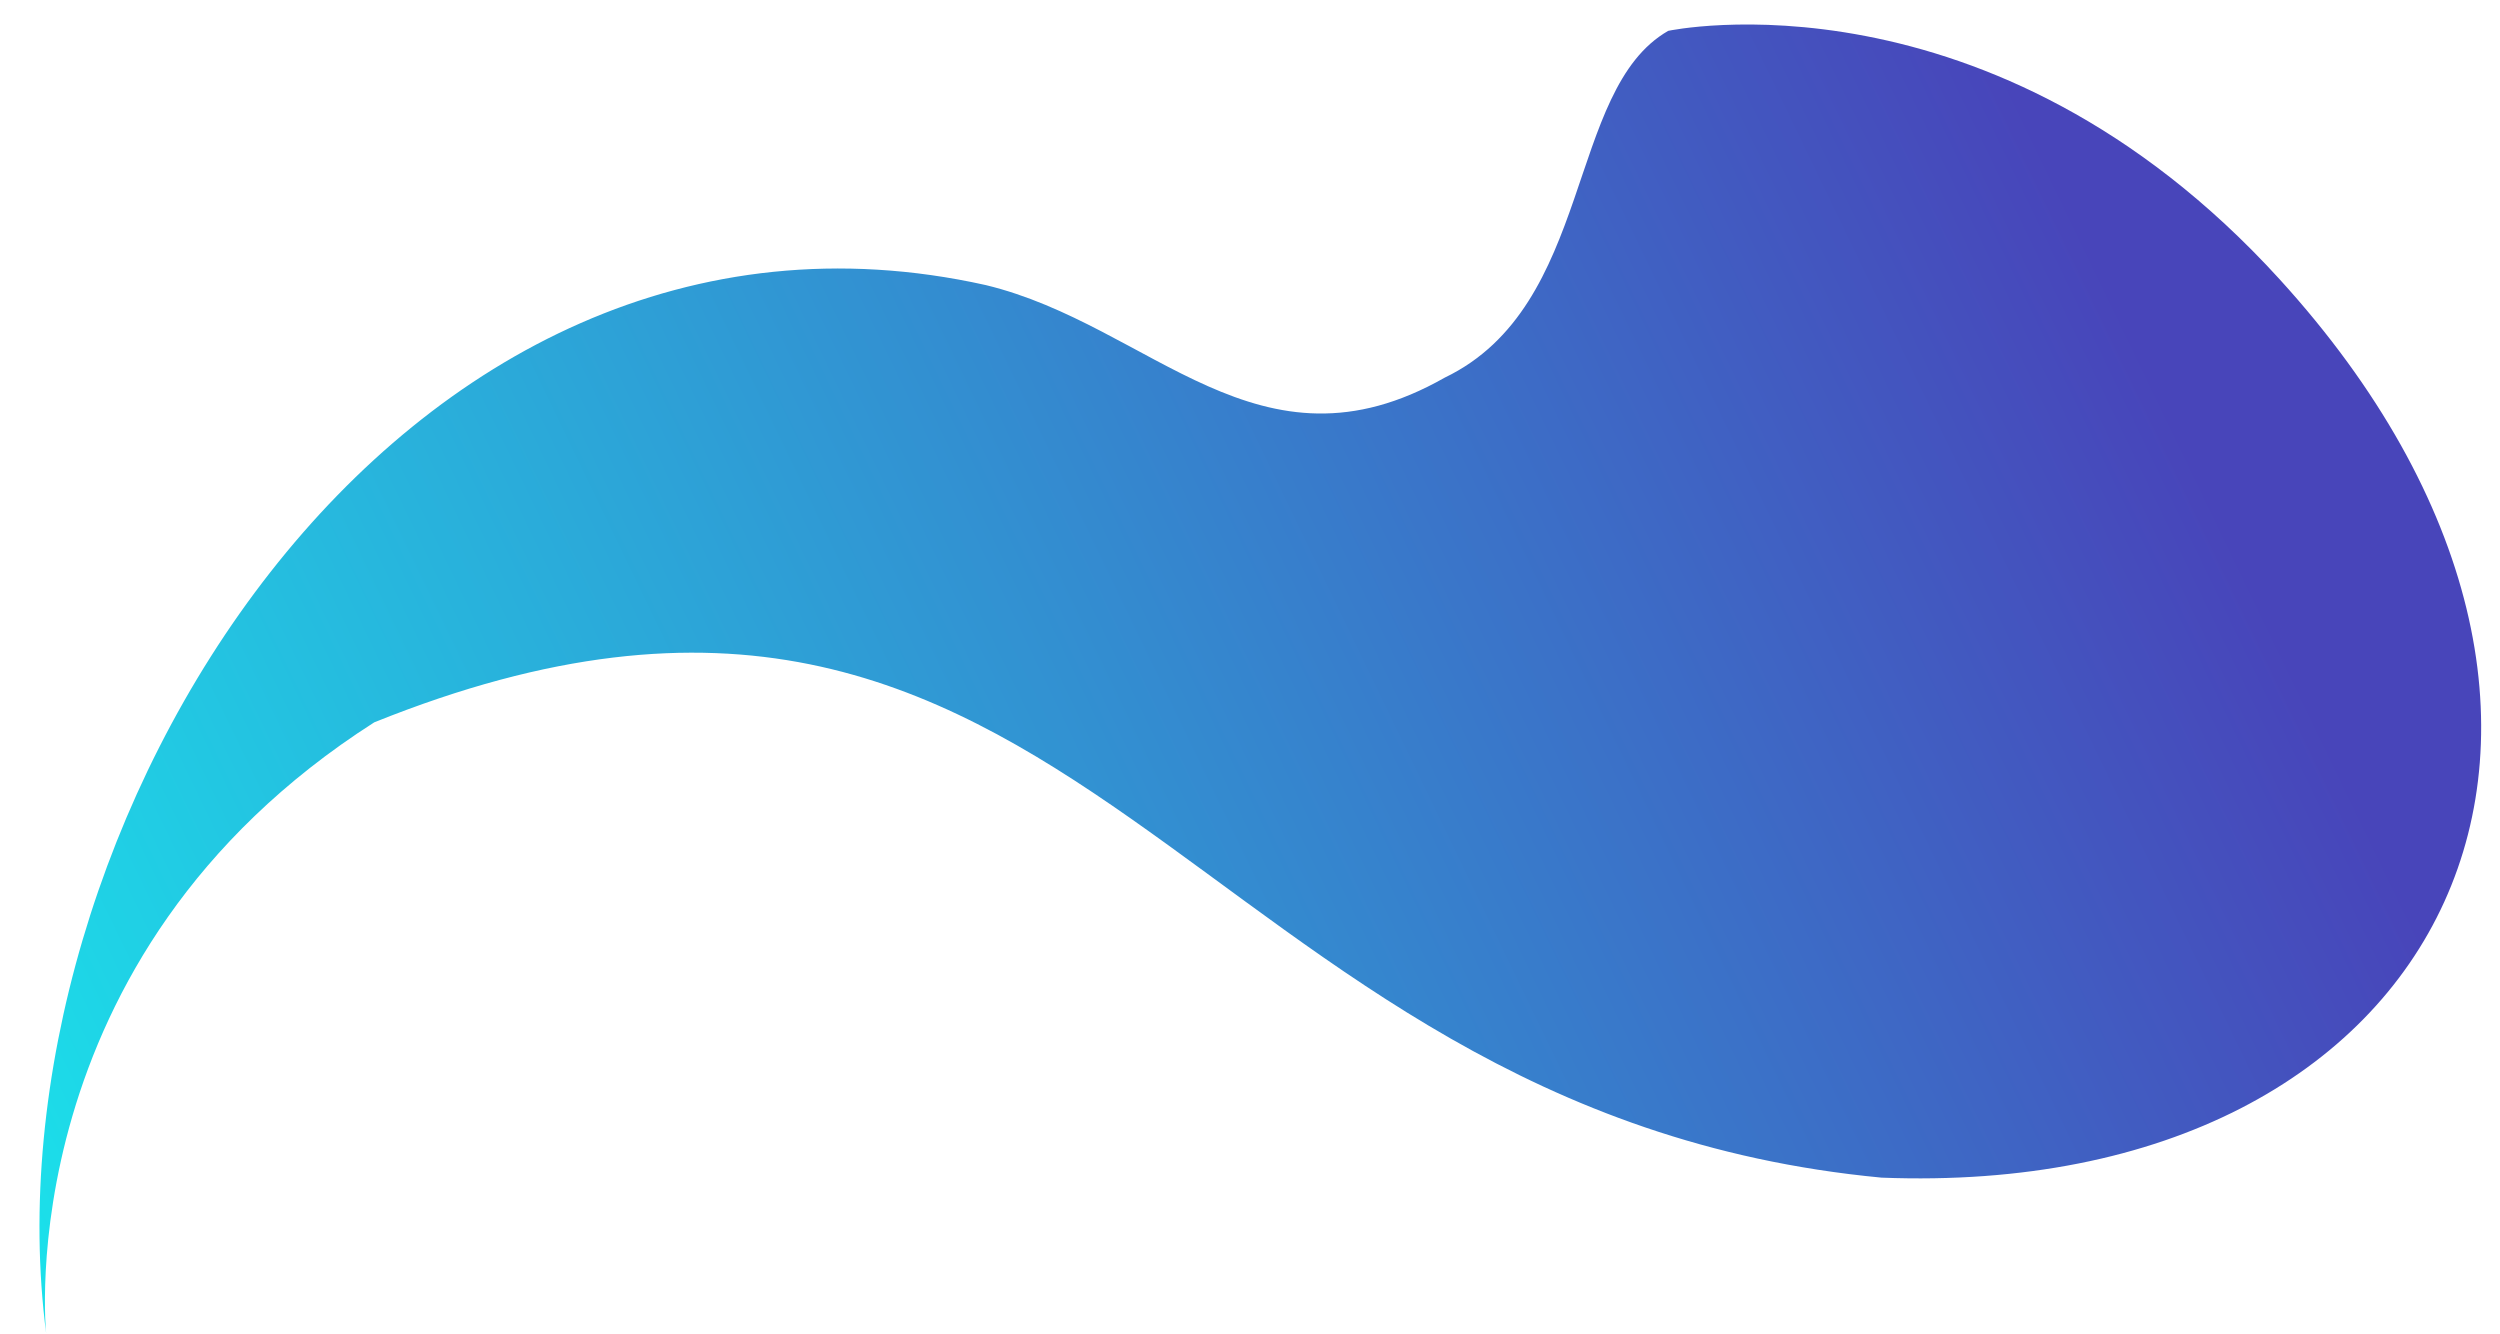 <svg width="2803" height="1496" viewBox="0 0 2803 1496" fill="none" xmlns="http://www.w3.org/2000/svg">
<path d="M1870.47 34.553C1755.31 100.422 1787.45 342.782 1619.8 423.423C1411.21 542.114 1291.57 364.681 1105.24 319.633C443.662 172.161 -20.936 933.637 51.733 1494.89C51.733 1494.89 7.827 1072.91 419.613 809.885C1211.39 491.169 1326.69 1246.14 2109.54 1320.37C2748.38 1345.38 3004.75 806.066 2555.87 313.085C2231.79 -42.679 1870.62 34.548 1870.62 34.548L1870.47 34.553Z" fill="url(#paint0_linear_133_1425)"/>
<defs>
<linearGradient id="paint0_linear_133_1425" x1="74.102" y1="1480.07" x2="2386.29" y2="364.257" gradientUnits="userSpaceOnUse">
<stop stop-color="#1BE0EA"/>
<stop offset="1" stop-color="#4845BA"/>
</linearGradient>
</defs>
</svg>

